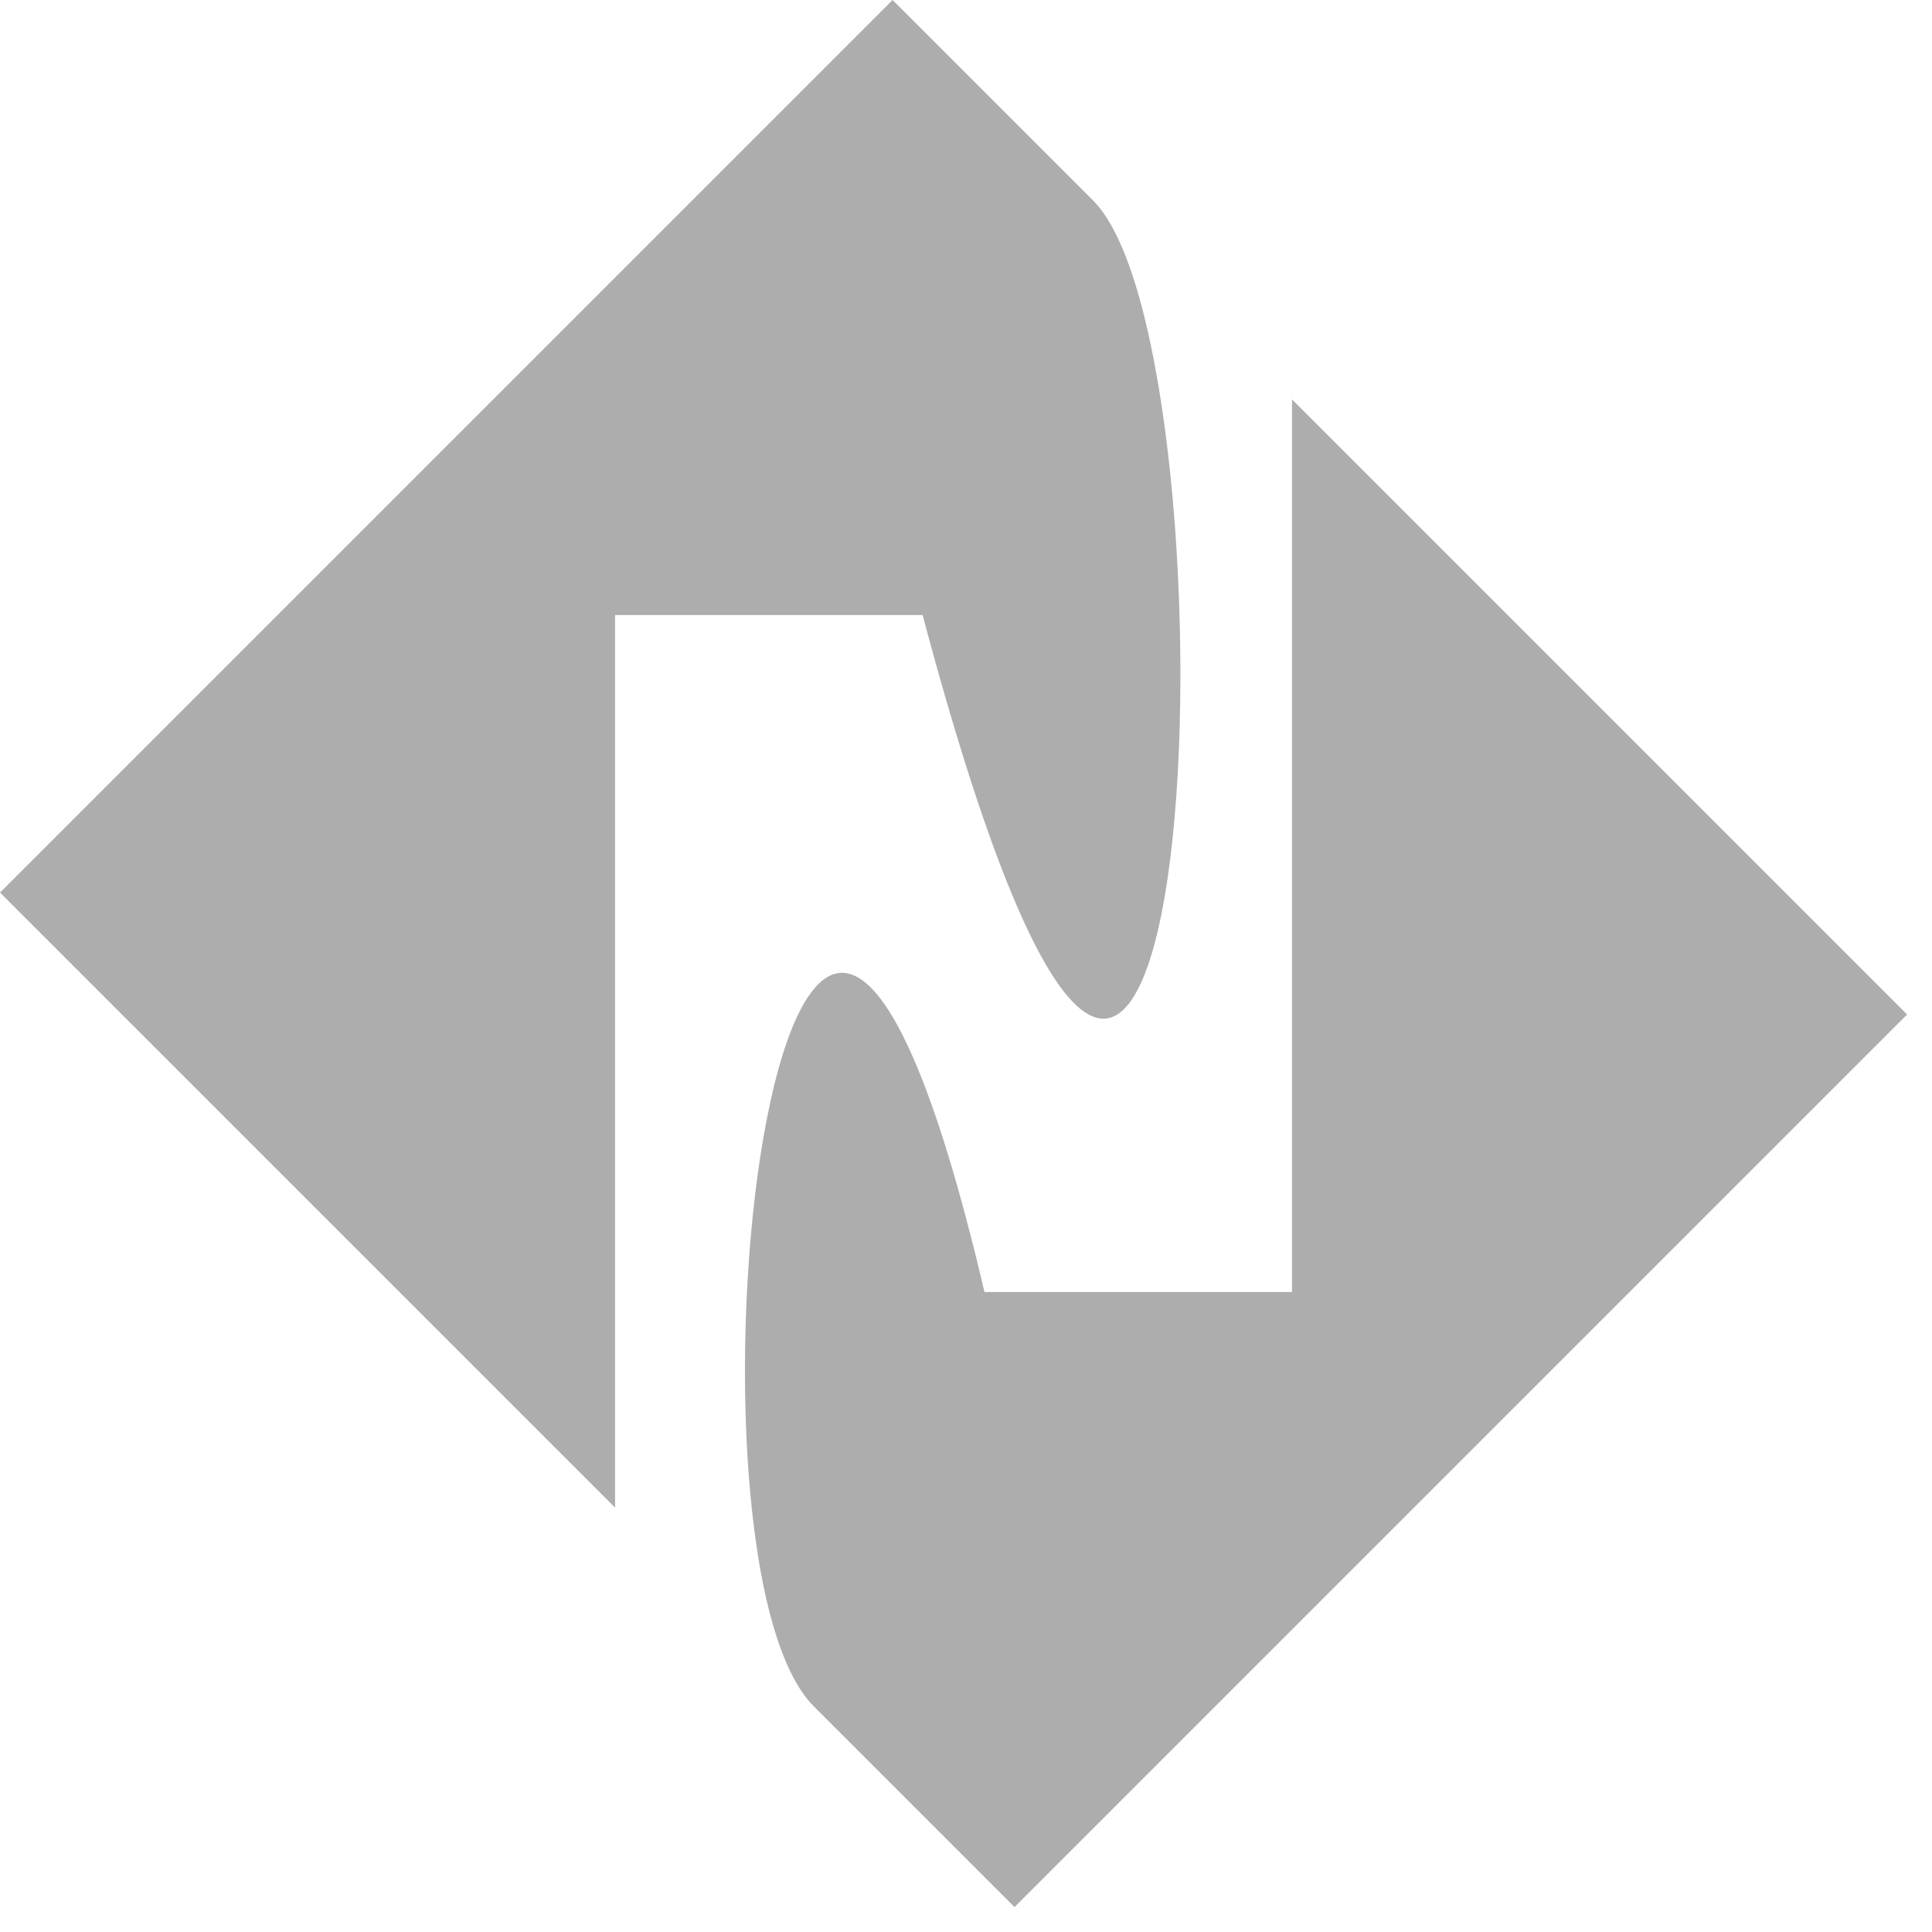 <svg width="50" height="50" viewBox="0 0 50 50" fill="none" xmlns="http://www.w3.org/2000/svg">
<path d="M33.437 33.437H25.478C20.297 11.315 17.083 40.183 21.062 44.162L26.255 49.355L49.355 26.255L33.437 10.337V33.437Z" fill="#ADADAD"/>
<path d="M15.918 15.918H23.877C31.1 43.069 32.272 9.172 28.293 5.193L23.1 0L0 23.1L15.918 39.018V15.918Z" fill="#ADADAD"/>
</svg>
